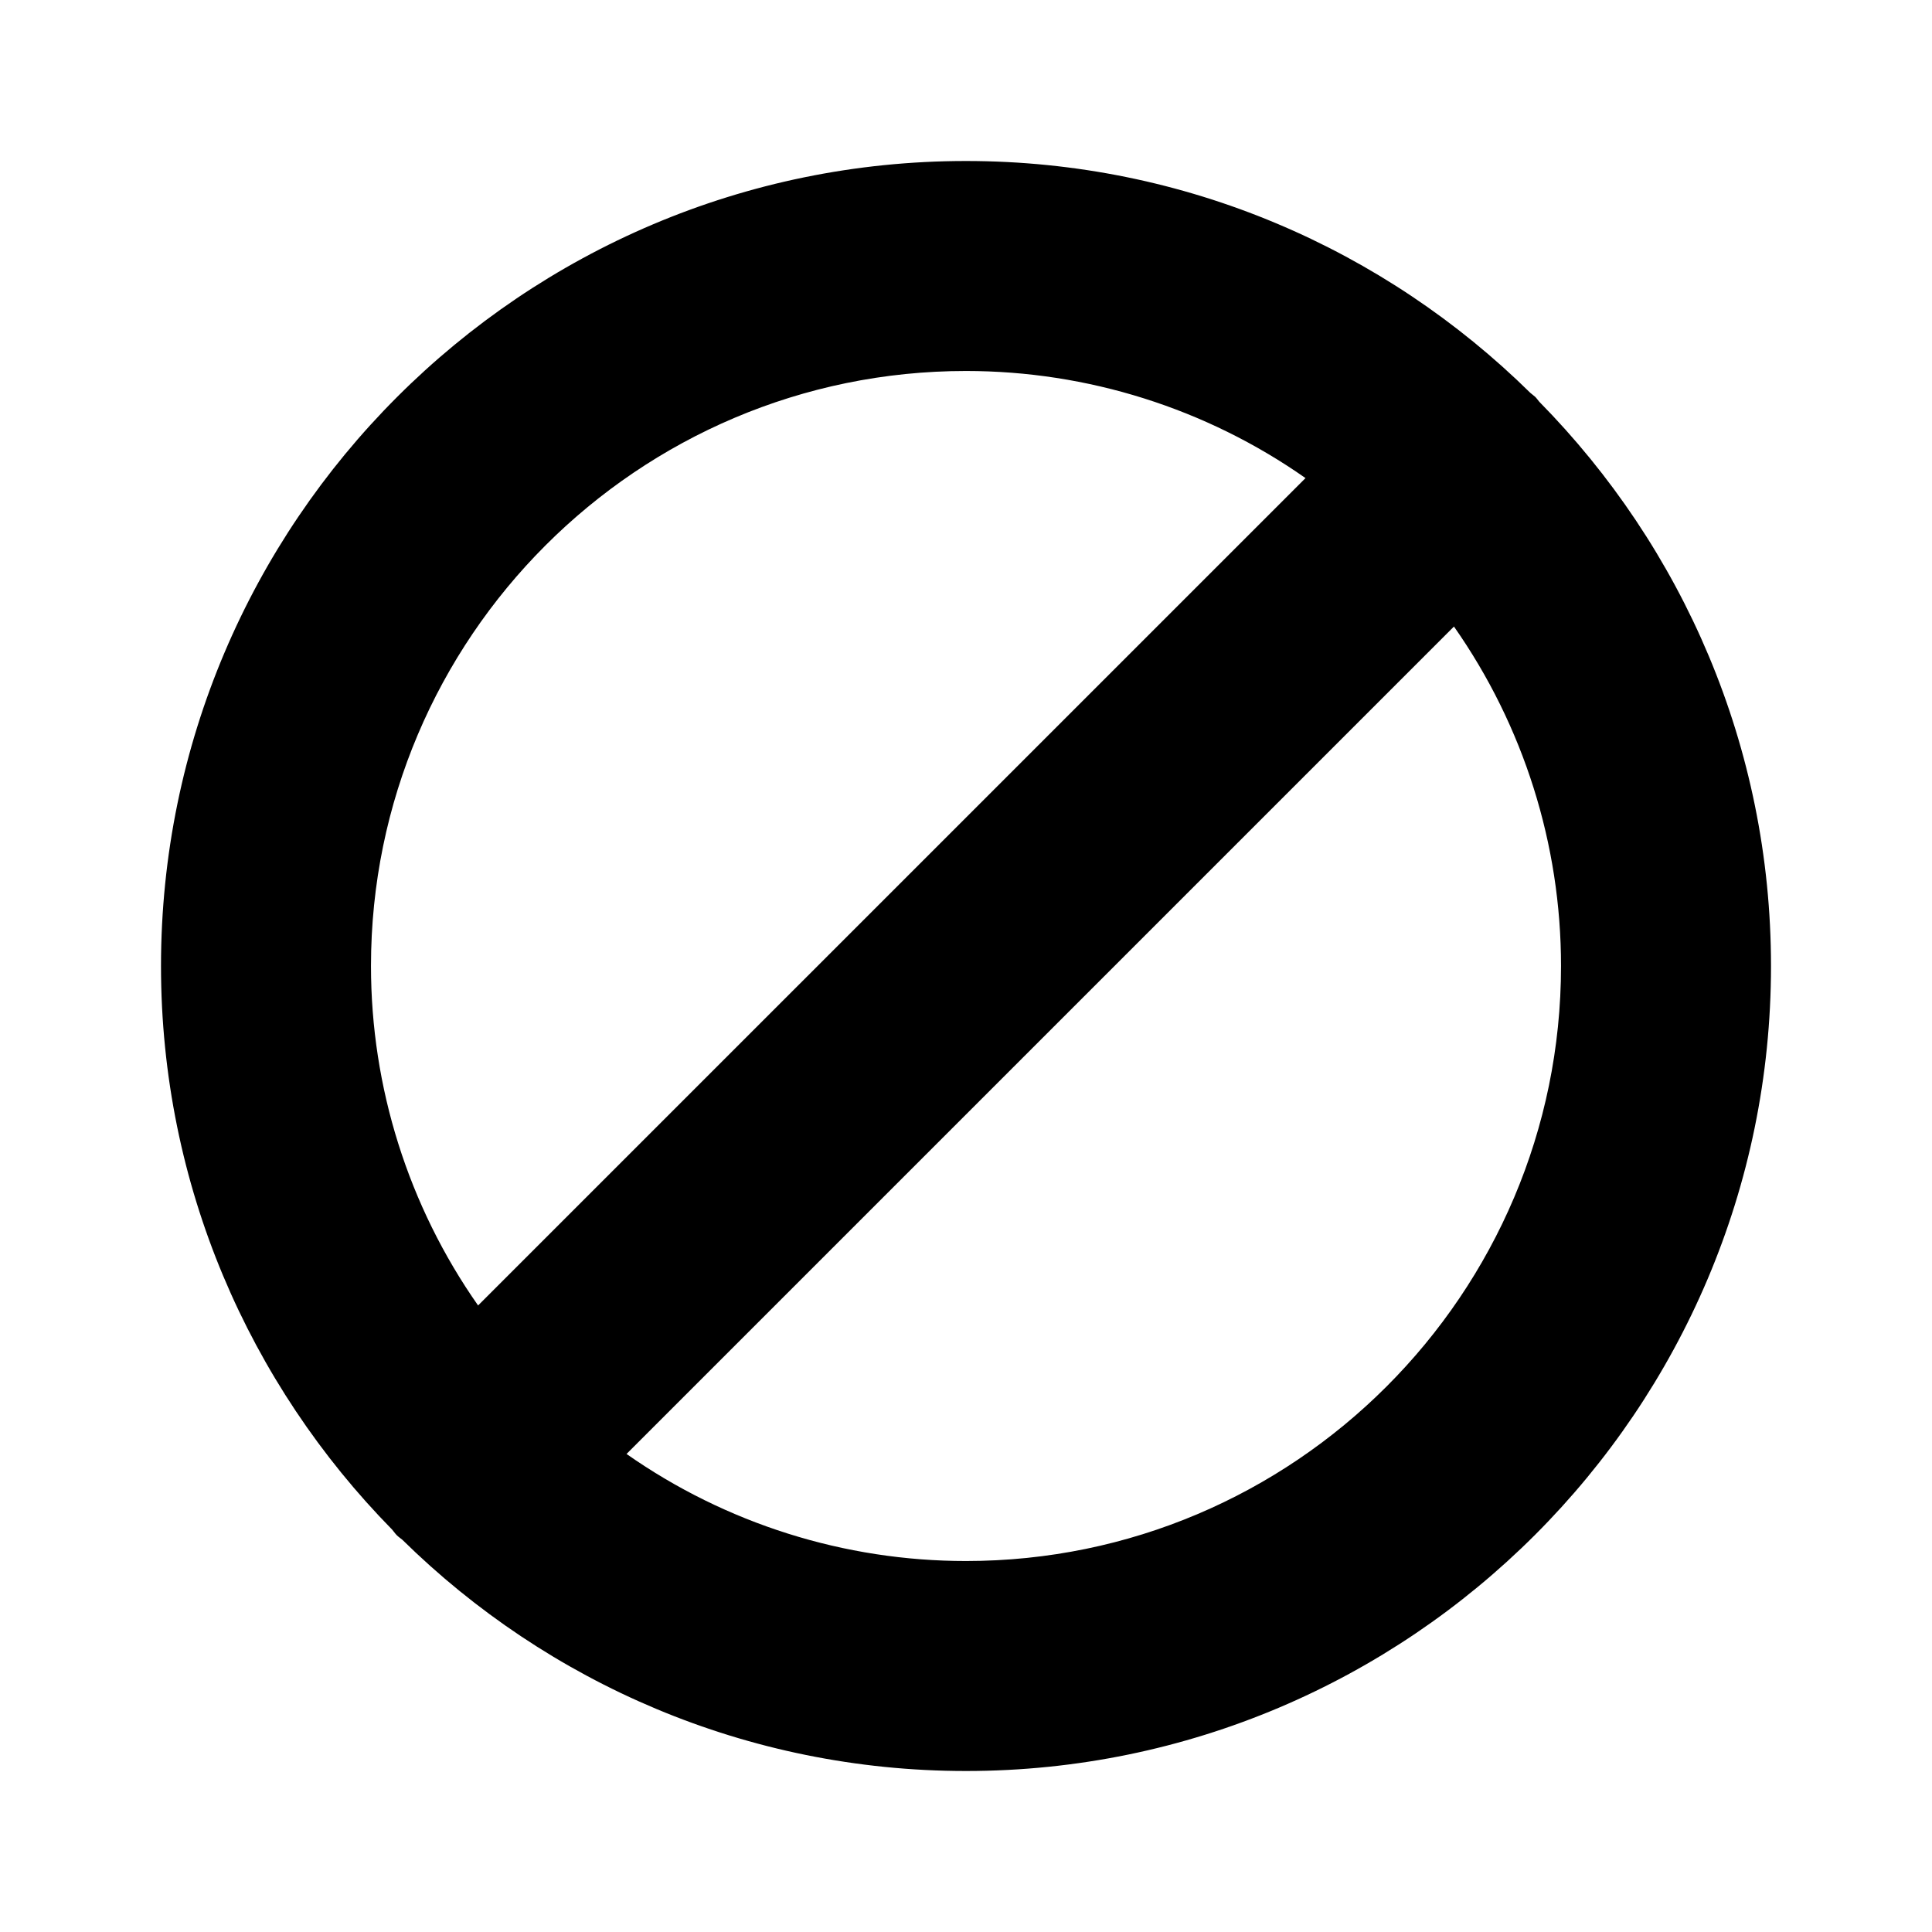 <svg width="48" height="48" viewBox="0 0 48 48" fill="none" xmlns="http://www.w3.org/2000/svg">
<path d="M38.242 9.98C38.206 9.941 38.181 9.897 38.142 9.86C38.102 9.823 38.06 9.796 38.021 9.761C34.408 6.202 29.458 4 24 4C12.972 4 4 12.972 4 24C4 29.45 6.196 34.392 9.743 38.003C9.783 38.048 9.814 38.099 9.858 38.142C9.901 38.186 9.951 38.216 9.997 38.256C13.605 41.804 18.55 44 24 44C35.028 44 44 35.028 44 24C44 18.542 41.798 13.593 38.242 9.98ZM24 9.217C27.018 9.217 29.964 10.146 32.435 11.878L11.878 32.434C10.146 29.963 9.217 27.018 9.217 24C9.217 15.848 15.848 9.217 24 9.217ZM24 38.783C20.982 38.784 18.037 37.855 15.566 36.123L36.123 15.566C37.855 18.037 38.784 20.982 38.783 24C38.783 32.151 32.151 38.783 24 38.783Z" fill="black"/>
</svg>
